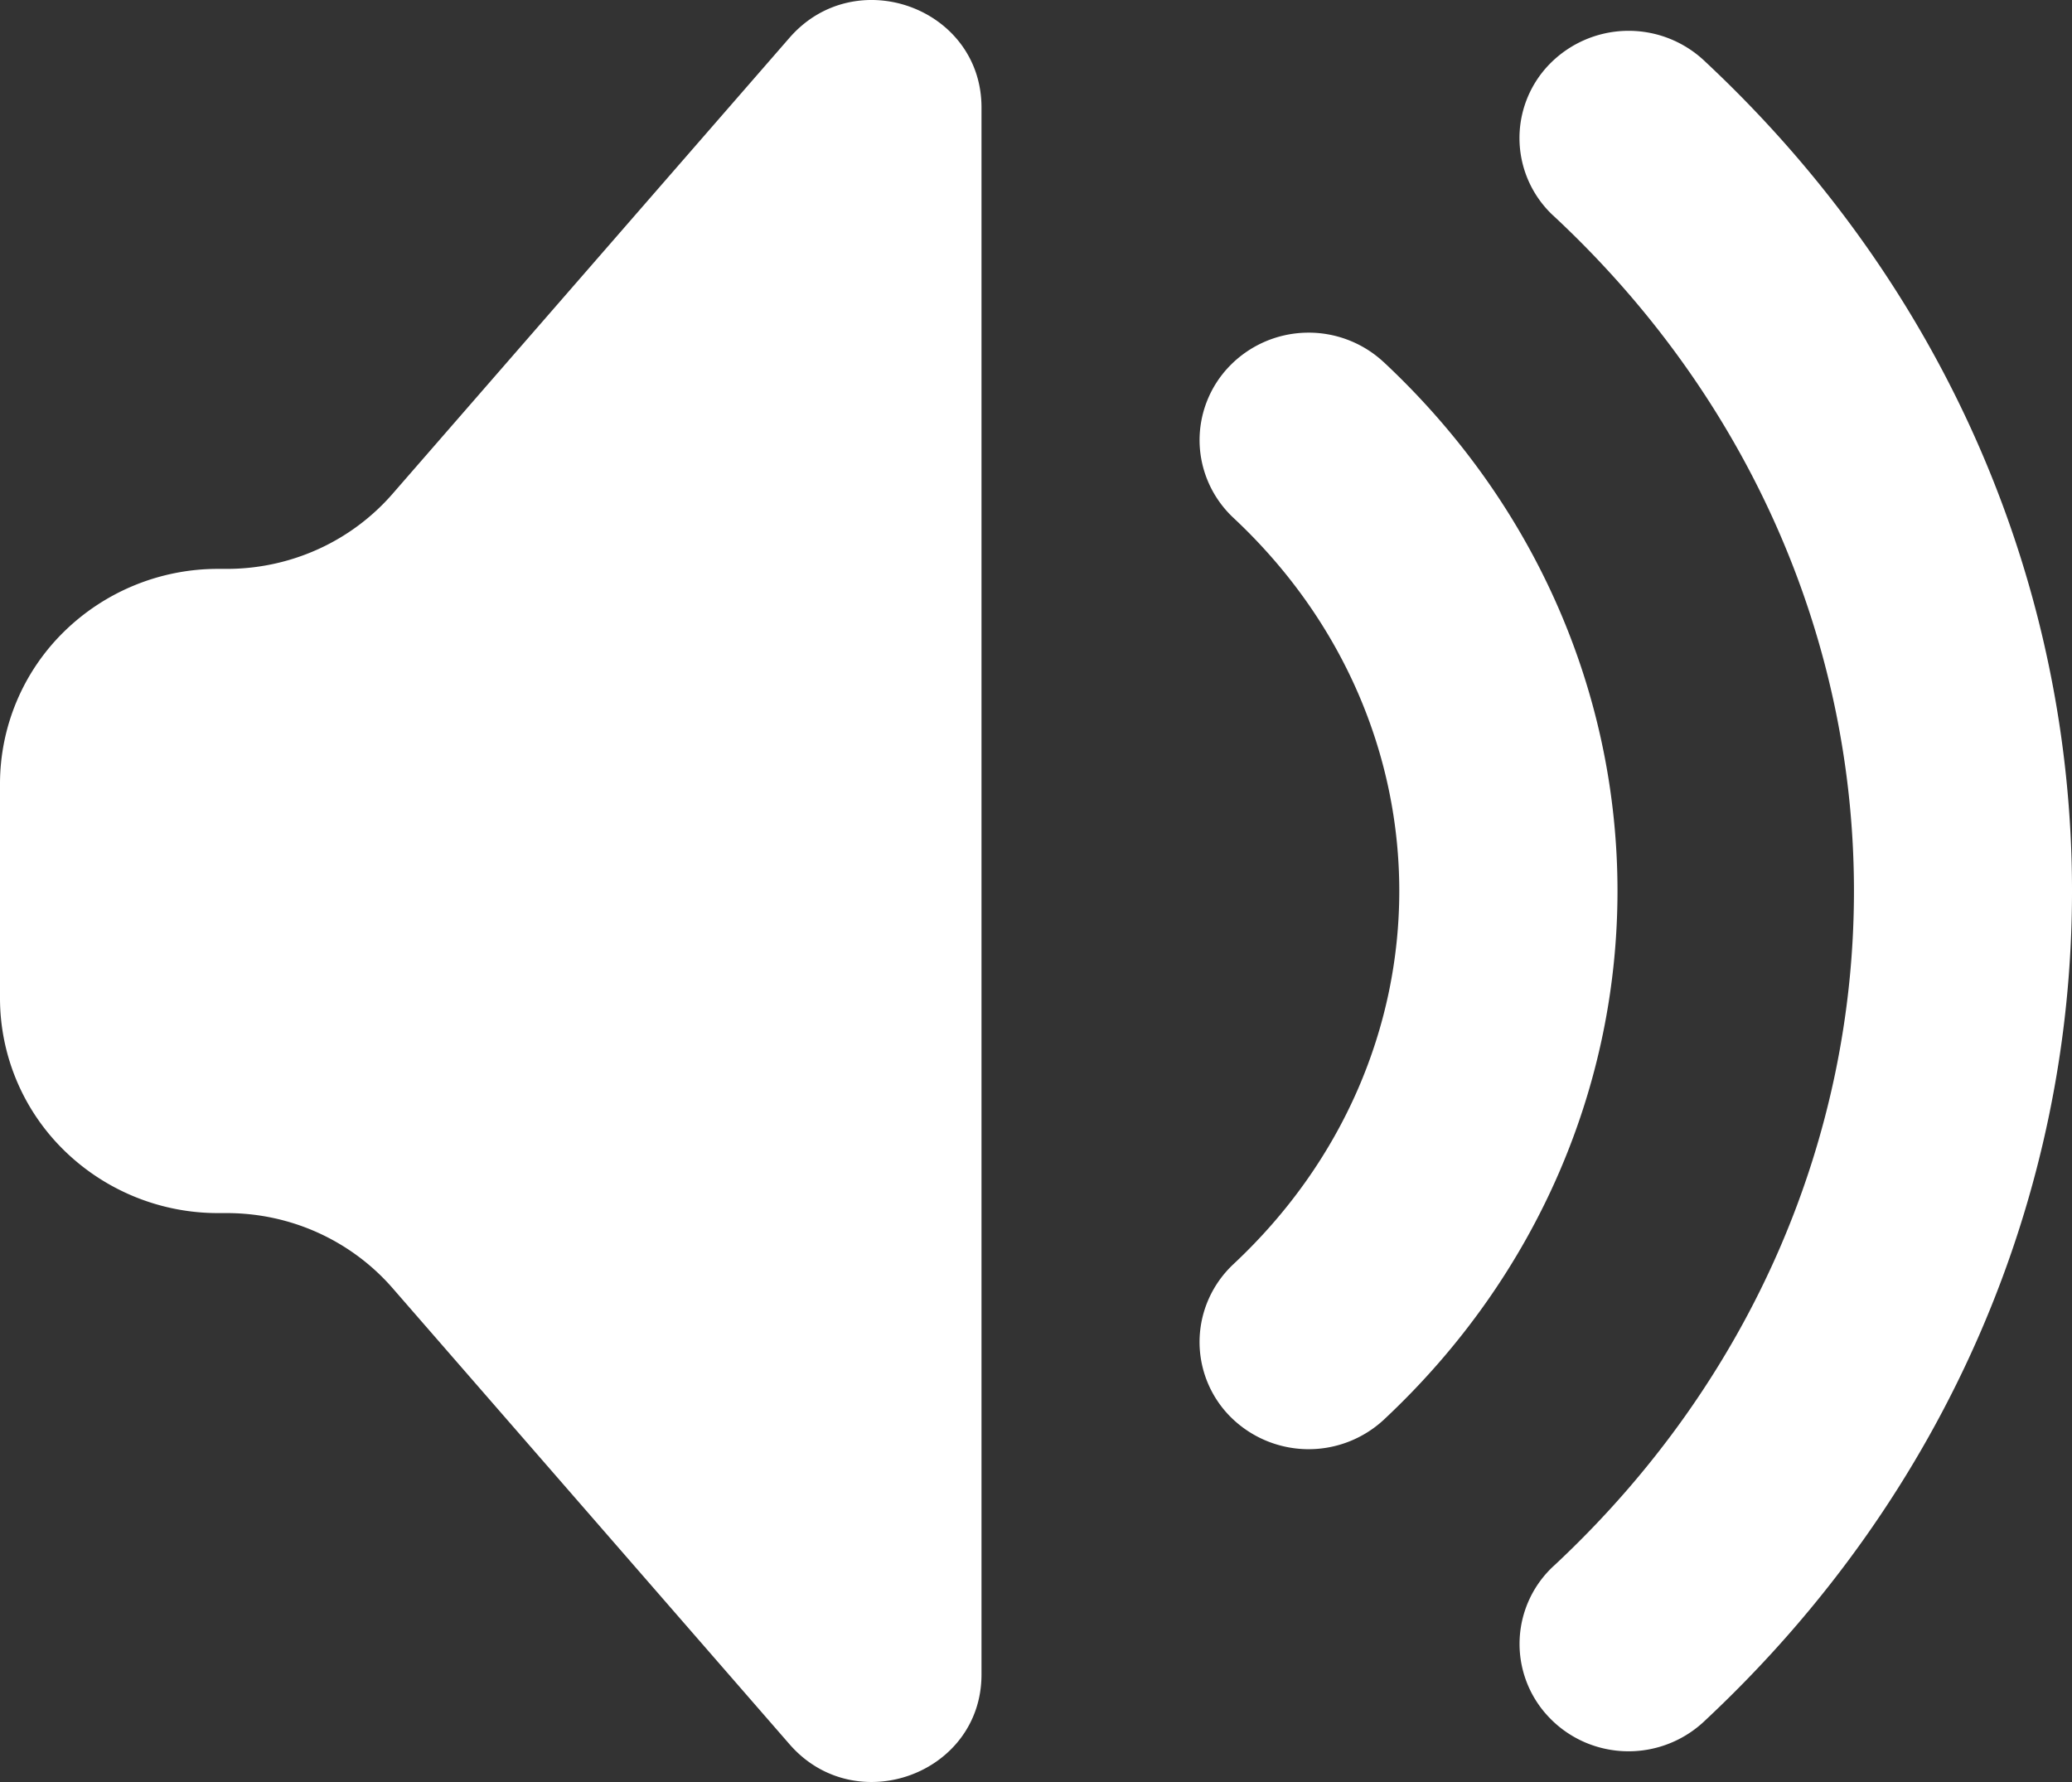 <svg width="50" height="43" fill="none" xmlns="http://www.w3.org/2000/svg"><rect width="100%" height="100%" fill="#333333" stroke="none"/><path fill-rule="evenodd" clip-rule="evenodd" d="M5.474 13.727h-.21a5.306 5.306 0 00-3.722 1.518A5.142 5.142 0 000 18.909v5.181a5.14 5.14 0 001.542 3.664 5.305 5.305 0 003.721 1.518h.21c.76 0 1.51.161 2.2.473.69.313 1.304.768 1.798 1.335l9.584 11.012c1.59 1.823 4.63.717 4.63-1.687V2.595c0-2.405-3.04-3.511-4.632-1.685l-9.58 11.006a5.256 5.256 0 01-1.798 1.337 5.335 5.335 0 01-2.201.474zM41.148 1.486a2.668 2.668 0 00-3.755.061 2.556 2.556 0 00.132 3.695c9.618 8.996 9.618 23.52 0 32.515a2.56 2.56 0 00-.132 3.695c.24.25.53.45.85.589a2.667 2.667 0 002.905-.527c11.803-11.037 11.803-28.992 0-40.028zM33.392 8.74a2.655 2.655 0 00-1.88-.712 2.651 2.651 0 00-1.84.805 2.57 2.57 0 00-.724 1.851c.018.687.312 1.34.818 1.813 5.334 4.987 5.334 13.018 0 18.006a2.59 2.59 0 00-.592.826 2.558 2.558 0 00.497 2.837 2.668 2.668 0 003.721.093c7.52-7.031 7.52-18.488 0-25.52z" fill="#fff"/></svg>
